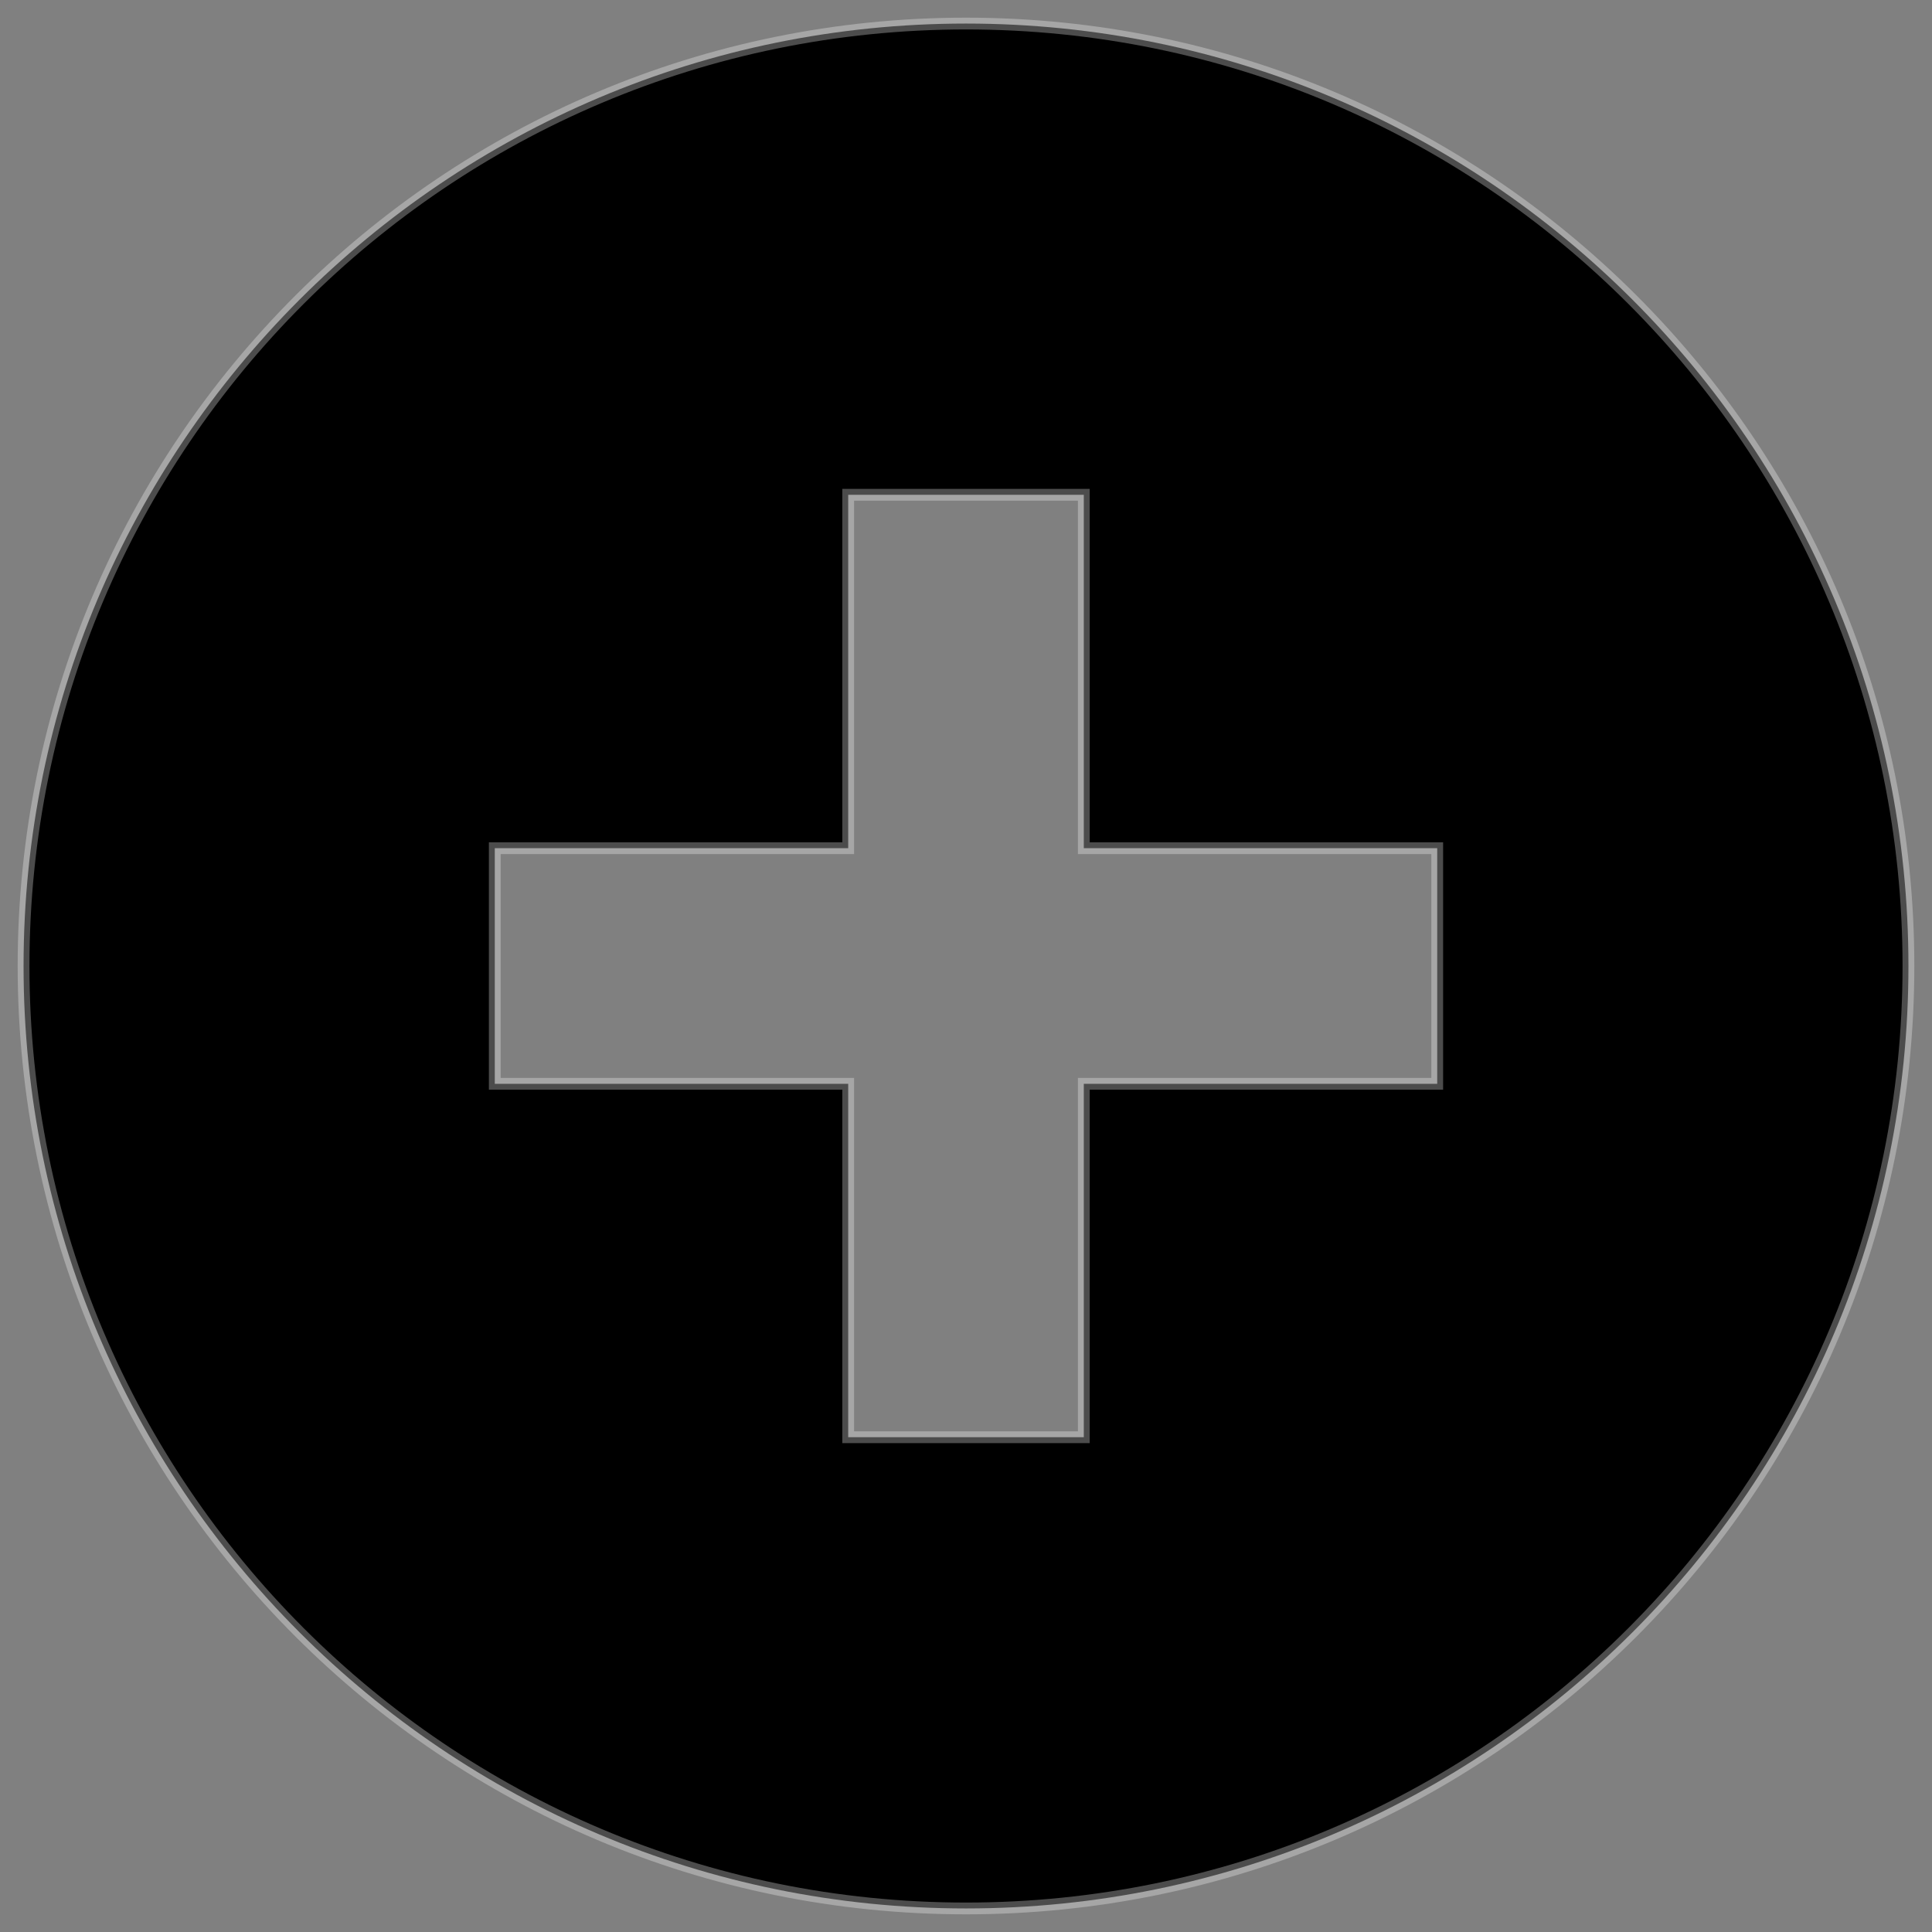 <?xml version="1.0"?><svg width="16.4px" height="16.4px" viewBox="0 0 16.4 16.4" xmlns="http://www.w3.org/2000/svg" xmlns:xlink="http://www.w3.org/1999/xlink"><rect x="0" y="0" width="16.4" height="16.4" fill="#808080" stroke="none"/><g stroke="rgba(255, 255, 255, .3)" stroke-width=".1" transform="translate(.2, .2)"><path d="M4,7 L4,9 L7,9 L7,12 L9,12 L9,9 L12,9 L12,7 L9,7 L9,4 L7,4 L7,7 Z M8,16 C3.582,16 0,12.418 0,8 C0,3.582 3.582,0 8,0 C12.418,0 16,3.582 16,8 C16,12.418 12.418,16 8,16 Z M8,16"/></g></svg>